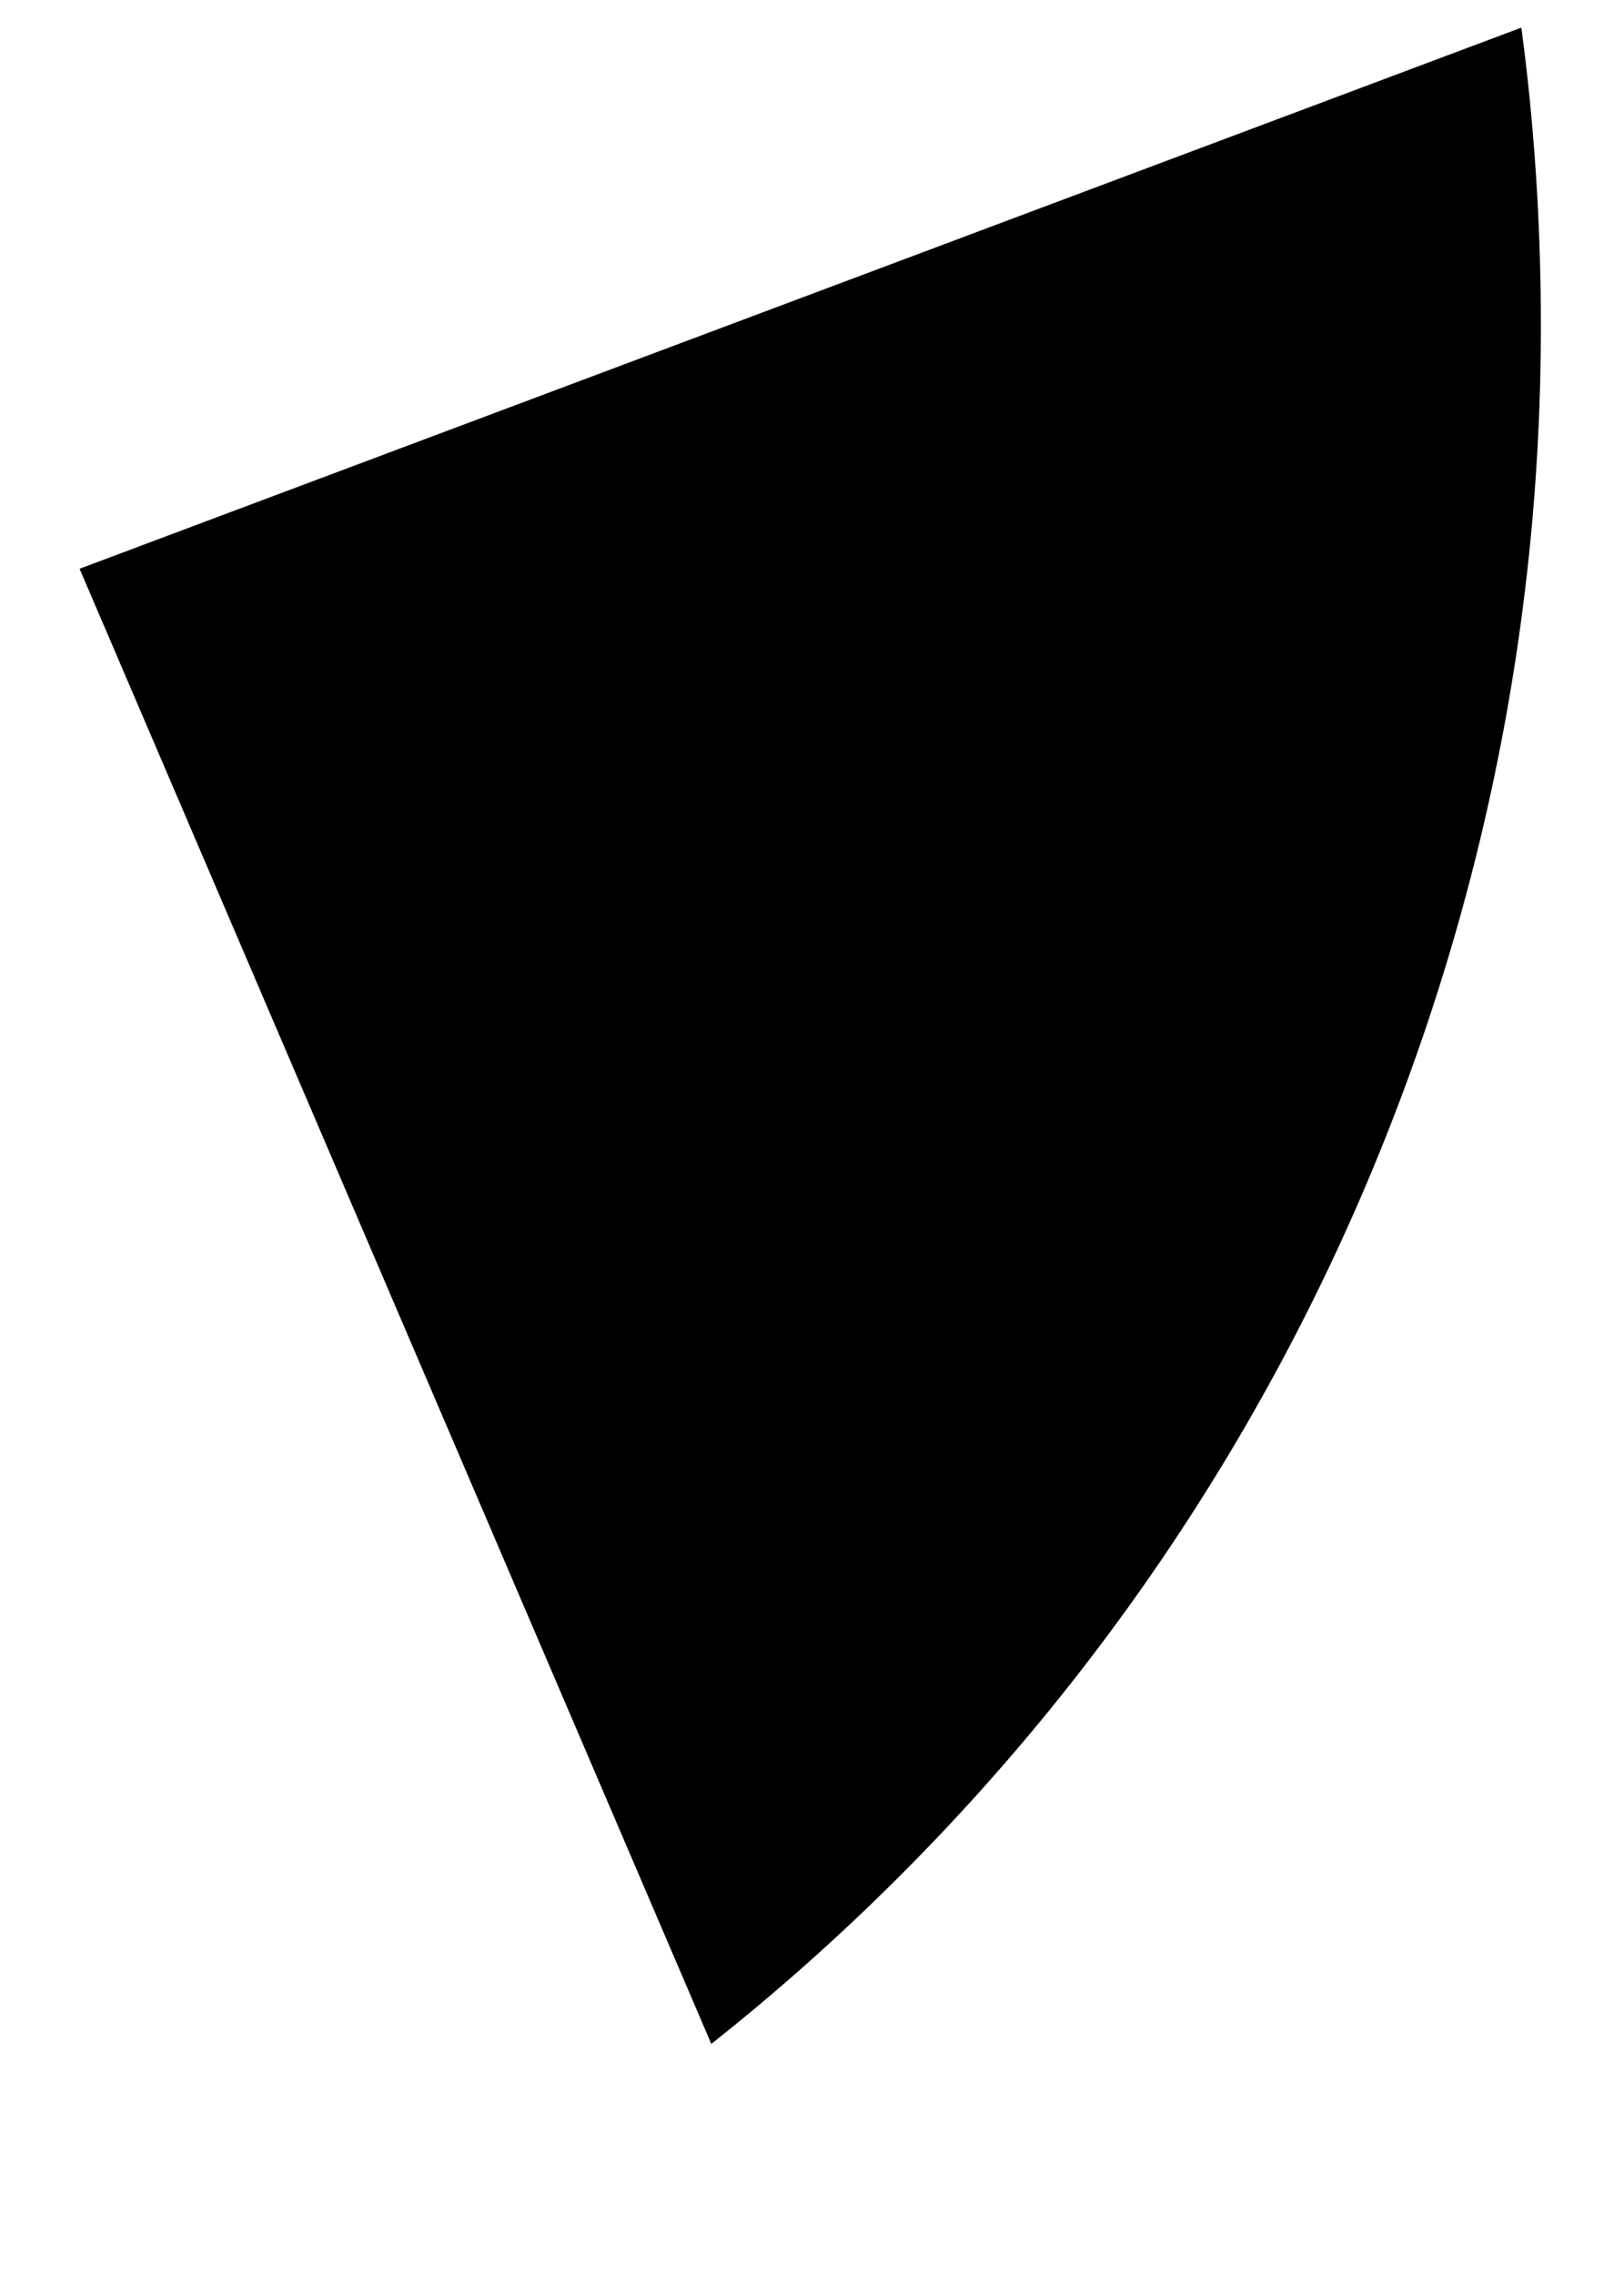 ﻿<?xml version="1.0" encoding="utf-8"?>
<svg version="1.1" xmlns:xlink="http://www.w3.org/1999/xlink" width="5px" height="7px" xmlns="http://www.w3.org/2000/svg">
  <defs>
    <pattern id="BGPattern" patternUnits="userSpaceOnUse" alignment="0 0" imageRepeat="None" />
    <mask fill="white" id="Clip6580">
      <path d="M 4.684 0.085  C 4.724 0.385  4.744 0.689  4.744 1  C 4.746 3.061  3.805 5.01  2.19 6.289  L 0.245 1.75  L 4.684 0.085  Z " fill-rule="evenodd" />
    </mask>
  </defs>
  <g transform="matrix(1 0 0 1 -14 -11 )">
    <path d="M 4.684 0.085  C 4.724 0.385  4.744 0.689  4.744 1  C 4.746 3.061  3.805 5.01  2.19 6.289  L 0.245 1.75  L 4.684 0.085  Z " fill-rule="nonzero" fill="rgba(0, 0, 0, 1)" stroke="none" transform="matrix(1 0 0 1 14 11 )" class="fill" />
    <path d="M 4.684 0.085  C 4.724 0.385  4.744 0.689  4.744 1  C 4.746 3.061  3.805 5.01  2.19 6.289  L 0.245 1.75  L 4.684 0.085  Z " stroke-width="0" stroke-dasharray="0" stroke="rgba(255, 255, 255, 0)" fill="none" transform="matrix(1 0 0 1 14 11 )" class="stroke" mask="url(#Clip6580)" />
  </g>
</svg>